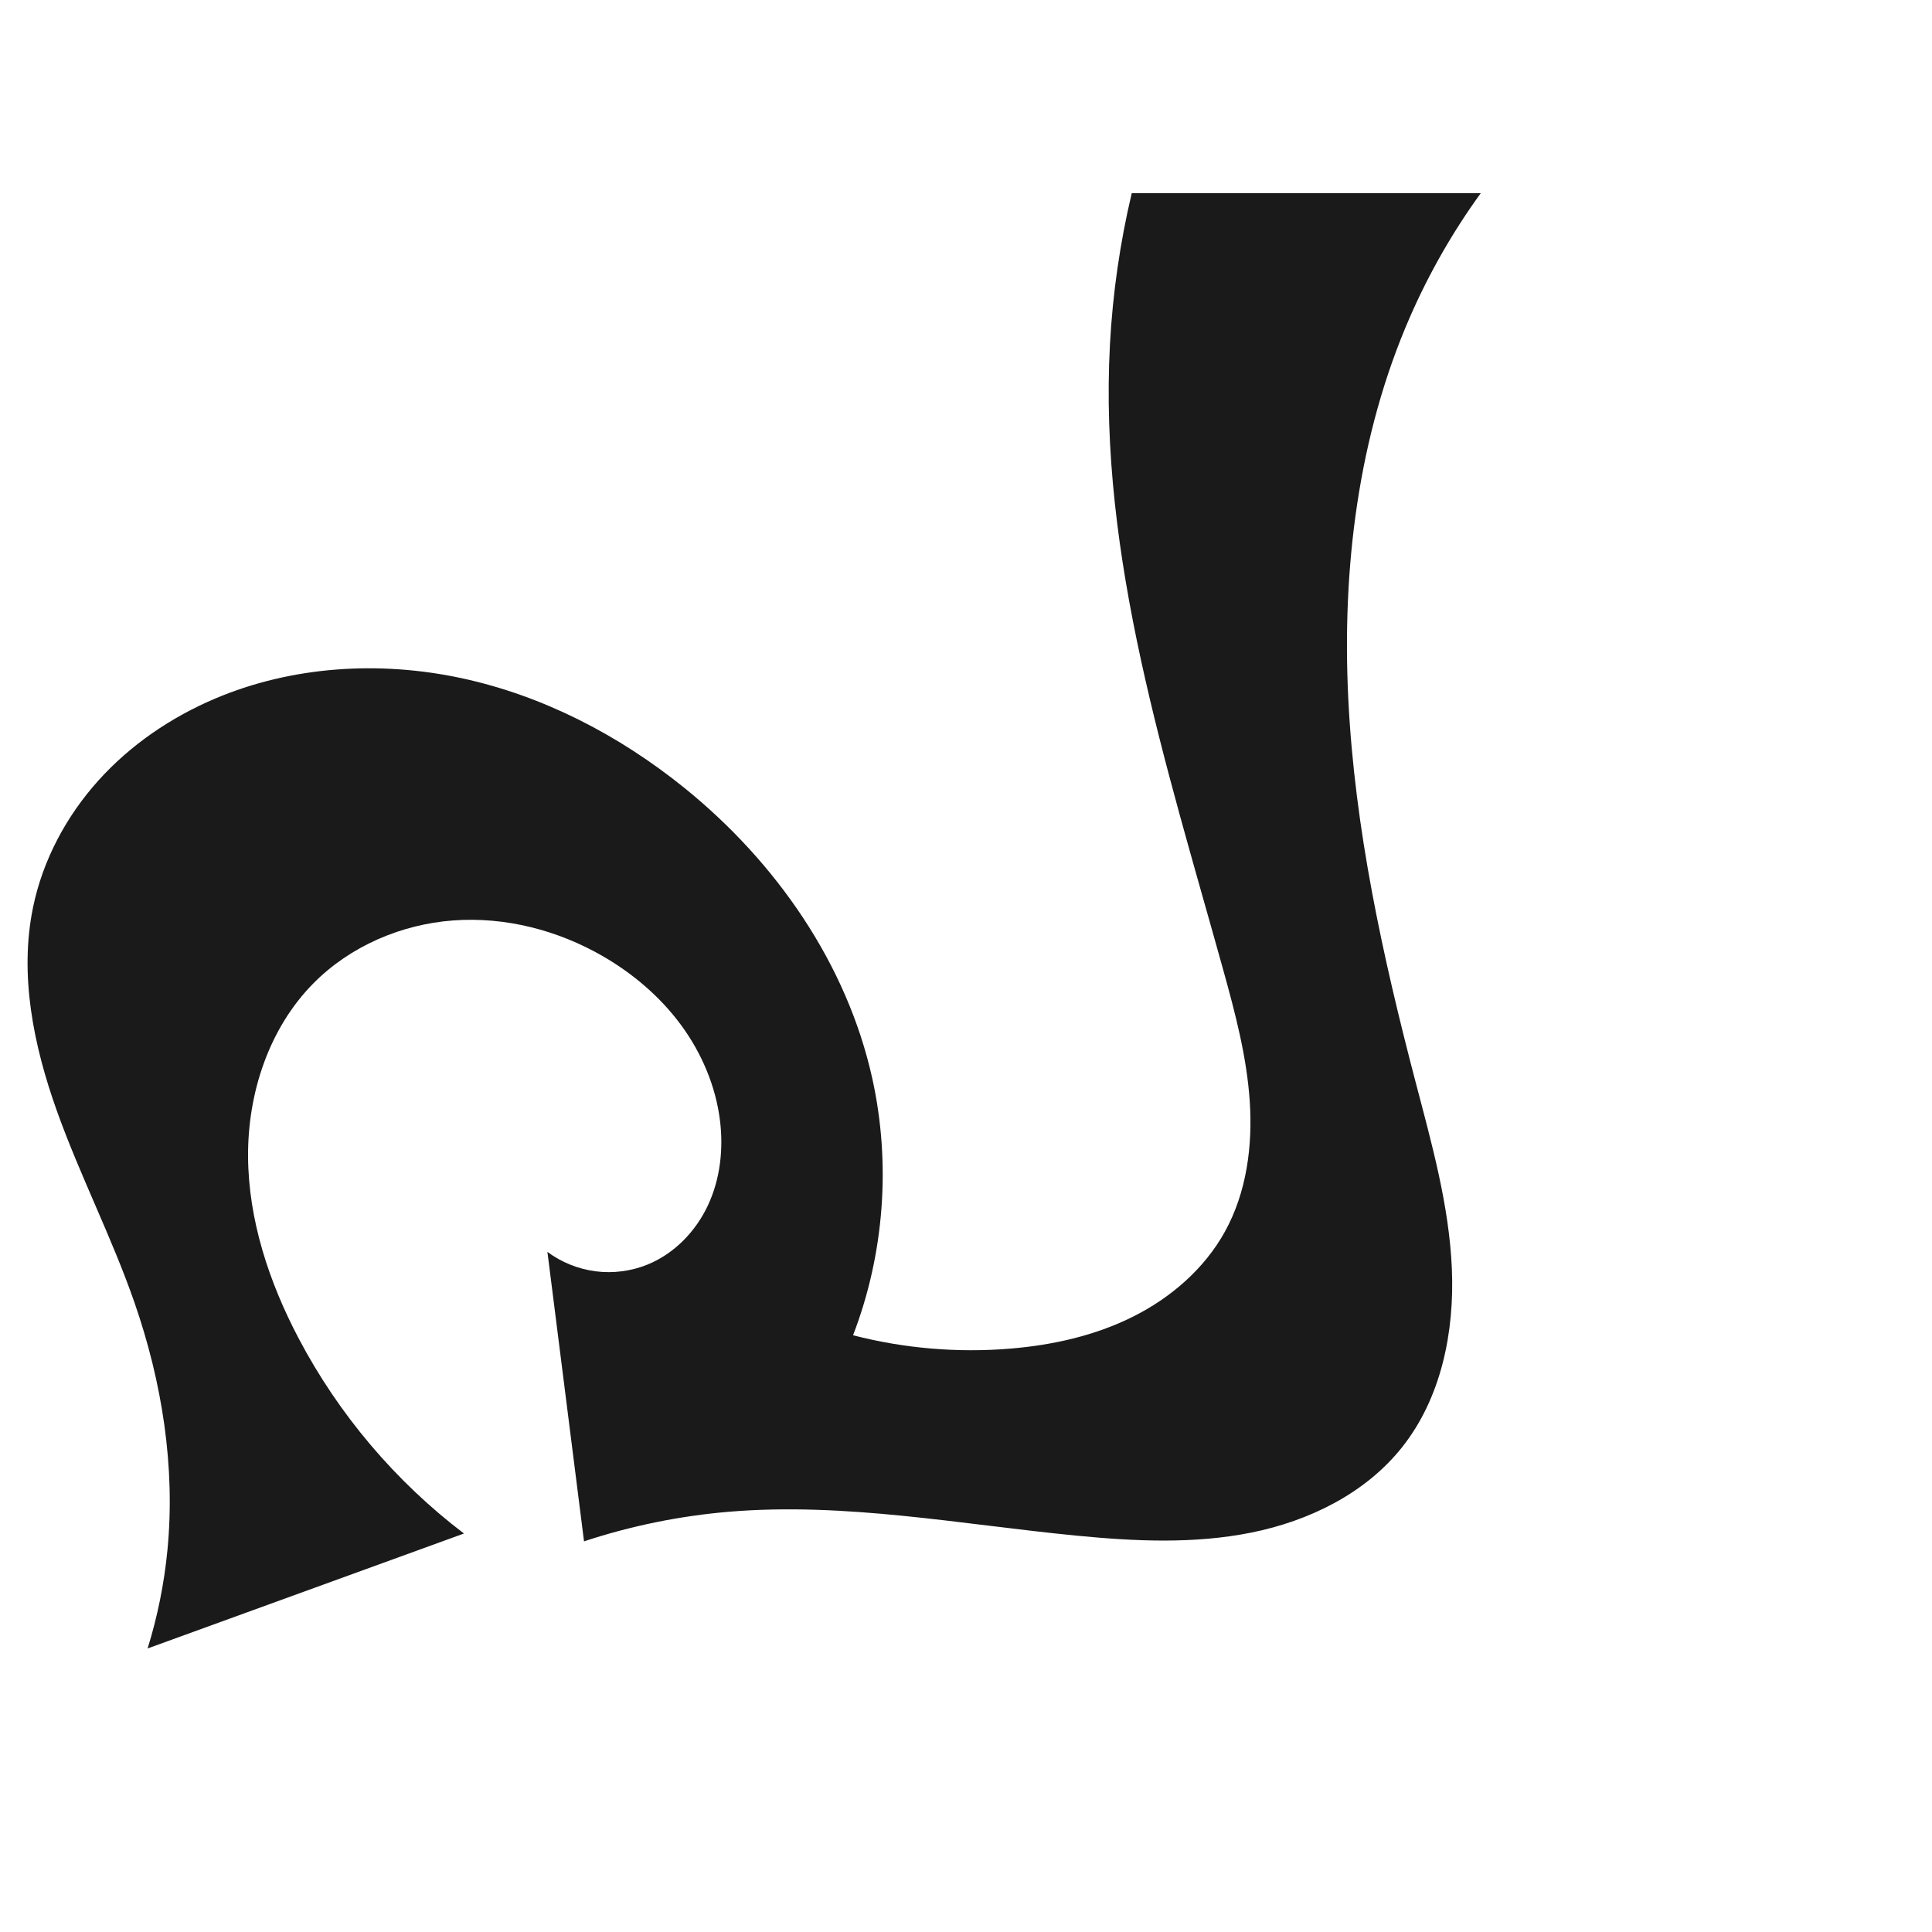 <?xml version="1.0" encoding="UTF-8" standalone="no"?>
<svg
   xmlns:dc="http://purl.org/dc/elements/1.1/"
   xmlns:cc="http://creativecommons.org/ns#"
   xmlns:rdf="http://www.w3.org/1999/02/22-rdf-syntax-ns#"
   xmlns:svg="http://www.w3.org/2000/svg"
   xmlns="http://www.w3.org/2000/svg"
   xmlns:sodipodi="http://sodipodi.sourceforge.net/DTD/sodipodi-0.dtd"
   xmlns:inkscape="http://www.inkscape.org/namespaces/inkscape"
   xml:space="preserve"
   width="1000"
   height="1000"
   version="1.1"
   style="clip-rule:evenodd;fill-rule:evenodd;image-rendering:optimizeQuality;shape-rendering:geometricPrecision;text-rendering:geometricPrecision"
   viewBox="0 0 1000 1000"
   id="svg10"
   sodipodi:docname="പ.svg"
   inkscape:version="1.0.1 (3bc2e813f5, 2020-09-07)"><sodipodi:namedview
   pagecolor="#ffffff"
   bordercolor="#666666"
   borderopacity="1"
   objecttolerance="10"
   gridtolerance="10"
   guidetolerance="10"
   inkscape:pageopacity="0"
   inkscape:pageshadow="2"
   inkscape:window-width="1920"
   inkscape:window-height="1015"
   id="namedview12"
   showgrid="false"
   inkscape:zoom="0.79682018"
   inkscape:cx="365.69573"
   inkscape:cy="527.9937"
   inkscape:window-x="1920"
   inkscape:window-y="0"
   inkscape:window-maximized="1"
   inkscape:current-layer="svg10"
   showguides="true"
   inkscape:guide-bbox="true"
   inkscape:document-rotation="0"><sodipodi:guide
     position="0,1000"
     orientation="0,1"
     id="guide16"
     inkscape:label=""
     inkscape:locked="true"
     inkscape:color="rgb(0,0,255)" /><sodipodi:guide
     position="1763.312,2036.169"
     orientation="1000,0"
     id="guide18" /><sodipodi:guide
     position="0,200"
     orientation="0,1"
     id="guide20"
     inkscape:label="base"
     inkscape:locked="true"
     inkscape:color="rgb(0,0,255)" /><inkscape:grid
     type="xygrid"
     id="grid24"
     originx="-473.376"
     originy="-489.692" /><sodipodi:guide
     position="0,0"
     orientation="0,1"
     id="guide34"
     inkscape:label="bottom"
     inkscape:locked="true"
     inkscape:color="rgb(0,0,255)" /><sodipodi:guide
     position="225.051,1693.319"
     orientation="0,1"
     id="guide44"
     inkscape:label=""
     inkscape:locked="false"
     inkscape:color="rgb(0,0,255)" /><sodipodi:guide
     position="0,900"
     orientation="0,1"
     id="guide46"
     inkscape:label=""
     inkscape:locked="true"
     inkscape:color="rgb(0,0,255)" /><sodipodi:guide
     position="766.823,544.86"
     orientation="-1,0"
     id="guide841"
     inkscape:label="width"
     inkscape:locked="false"
     inkscape:color="rgb(0,0,255)" /><sodipodi:guide
     position="0,1000"
     orientation="0,1000"
     id="guide860" /><sodipodi:guide
     position="1000,1000"
     orientation="1000,0"
     id="guide862" /><sodipodi:guide
     position="1000,0"
     orientation="0,-1000"
     id="guide864" /><sodipodi:guide
     position="0,0"
     orientation="-1000,0"
     id="guide866" /></sodipodi:namedview>
 <defs
   id="defs4"><inkscape:path-effect
   effect="spiro"
   id="path-effect858"
   is_visible="true"
   lpeversion="1" /><inkscape:path-effect
   effect="spiro"
   id="path-effect854"
   is_visible="true"
   lpeversion="1" />
  <style
   type="text/css"
   id="style2">
   <![CDATA[
    .fil0 {fill:#EF7F1A;fill-rule:nonzero}
   ]]>
  </style>
 <inkscape:path-effect
   effect="spiro"
   id="path-effect1214"
   is_visible="true"
   lpeversion="1" /><inkscape:path-effect
   effect="spiro"
   id="path-effect1195"
   is_visible="true"
   lpeversion="1" /><inkscape:path-effect
   effect="spiro"
   id="path-effect992"
   is_visible="true"
   lpeversion="1" /><inkscape:path-effect
   effect="spiro"
   id="path-effect287"
   is_visible="true"
   lpeversion="1" /><inkscape:path-effect
   effect="spiro"
   id="path-effect1032"
   is_visible="true"
   lpeversion="1" /><inkscape:path-effect
   effect="spiro"
   id="path-effect1218"
   is_visible="true"
   lpeversion="1" /><inkscape:path-effect
   effect="spiro"
   id="path-effect309"
   is_visible="true"
   lpeversion="1" /></defs>
 
<path
   style="display:inline;fill:#1a1a1a;stroke:none;stroke-width:2.108px;stroke-linecap:butt;stroke-linejoin:miter;stroke-opacity:1"
   d="M 86.662,802.375 C 90.849,759.251 83.885,715.457 69.714,674.513 57.99,640.638 41.435,608.607 29.386,574.846 17.336,541.086 9.846,504.471 17.157,469.378 c 5.061,-24.292 17.161,-46.936 33.761,-65.38 16.6,-18.444 37.605,-32.737 60.451,-42.421 39.856,-16.892 85.079,-19.65 127.406,-10.581 42.327,9.07 81.783,29.612 115.456,56.813 47.383,38.275 84.189,91.098 97.302,150.58 9.69,43.956 6.167,90.736 -9.996,132.744 26.487,6.826 54.123,9.173 81.383,6.911 21.91,-1.818 43.778,-6.677 63.444,-16.505 19.666,-9.828 37.068,-24.857 47.684,-44.11 11.197,-20.306 14.363,-44.274 12.818,-67.41 -1.545,-23.137 -7.545,-45.72 -13.746,-68.063 -29.47,-106.189 -64.529,-213.689 -58.613,-323.732 1.416,-26.341 5.195,-52.556 11.276,-78.225 h 180.647 c -14.424,19.902 -26.704,41.359 -36.556,63.877 -26.998,61.705 -35.303,130.416 -32.009,197.688 3.294,67.272 17.803,133.497 34.882,198.649 8.317,31.729 17.31,63.626 18.732,96.395 1.421,32.77 -5.485,67.097 -25.96,92.722 -18.96,23.73 -47.956,37.902 -77.729,43.913 -29.773,6.01 -60.534,4.538 -90.764,1.587 -59.801,-5.838 -119.64,-17.372 -179.516,-12.367 -25.56,2.136 -50.866,7.295 -75.222,15.333 L 283.342,647.982 c 7.304,5.414 16.013,8.913 25.032,10.057 9.019,1.144 18.326,-0.07 26.75,-3.488 13.873,-5.63 24.992,-17.151 31.323,-30.718 6.332,-13.567 8.063,-29.034 6.212,-43.89 -2.227,-17.878 -9.535,-34.985 -20.225,-49.487 -10.69,-14.502 -24.693,-26.433 -40.285,-35.458 -23.361,-13.522 -50.659,-20.579 -77.577,-18.577 -26.918,2.002 -53.297,13.313 -72.291,32.491 -23.118,23.342 -34.117,56.994 -33.884,89.846 0.232,32.852 10.901,64.964 26.207,94.033 20.714,39.34 50.137,74.065 85.542,100.958 l -163.742,59.494 c 5.141,-16.547 8.584,-33.62 10.258,-50.866 z"
   id="use1061"
   sodipodi:nodetypes="aaaaaacaaaaccaaaaaccaaaaacca"
   inkscape:path-effect="#path-effect858"
   inkscape:original-d="M 86.662413,802.3752 C 88.106996,759.40585 77.888354,716.72207 69.713807,674.51273 56.292835,605.21342 0.809571,538.04558 17.156762,469.37764 28.208758,422.95267 66.255893,377.14175 111.36877,361.57728 c 77.90176,-26.87701 174.50625,0.20515 242.86227,46.23244 49.57046,33.3781 82.55942,92.66631 97.30166,150.57999 10.94639,43.00199 -9.99609,132.74424 -9.99609,132.74424 0,0 54.74041,12.51484 81.38265,6.91108 41.29138,-8.68496 89.71368,-24.25785 111.12841,-60.61463 22.91907,-38.91077 3.26515,-90.50981 -0.92769,-135.47371 C 622.93798,392.76532 576.47872,287.87204 574.50727,178.22468 574.03368,151.88455 585.78281,100 585.78281,100 h 180.64674 c 0,0 -30.33786,40.14592 -36.55631,63.87746 -33.48816,127.80111 4.91812,264.23697 2.87362,396.33693 -0.97625,63.07773 32.07662,139.77316 -7.22813,189.11776 -36.24596,45.50449 -110.59267,39.83722 -168.4923,45.4994 -59.69583,5.83784 -119.66691,-16.33178 -179.51631,-12.3669 -25.53374,1.69156 -75.22229,15.33319 -75.22229,15.33319 3.56444,-56.31268 11.44435,-80.18214 -18.94551,-149.81623 0,0 36.42443,14.74543 51.78236,6.56847 24.57338,-13.08352 39.66049,-46.85012 37.53504,-74.60822 -2.65416,-34.66304 -28.90508,-70.46437 -60.51018,-84.94501 -45.61108,-20.89781 -115.30458,-22.45301 -149.86737,13.91323 -42.26192,44.46709 -27.59136,125.85476 -7.67779,183.87925 14.31789,41.71971 85.54158,100.95772 85.54158,100.95772 l -163.741536,59.4942 c 8.663148,-19.49098 9.676821,-33.57912 10.257989,-50.86605 z" /></svg>
